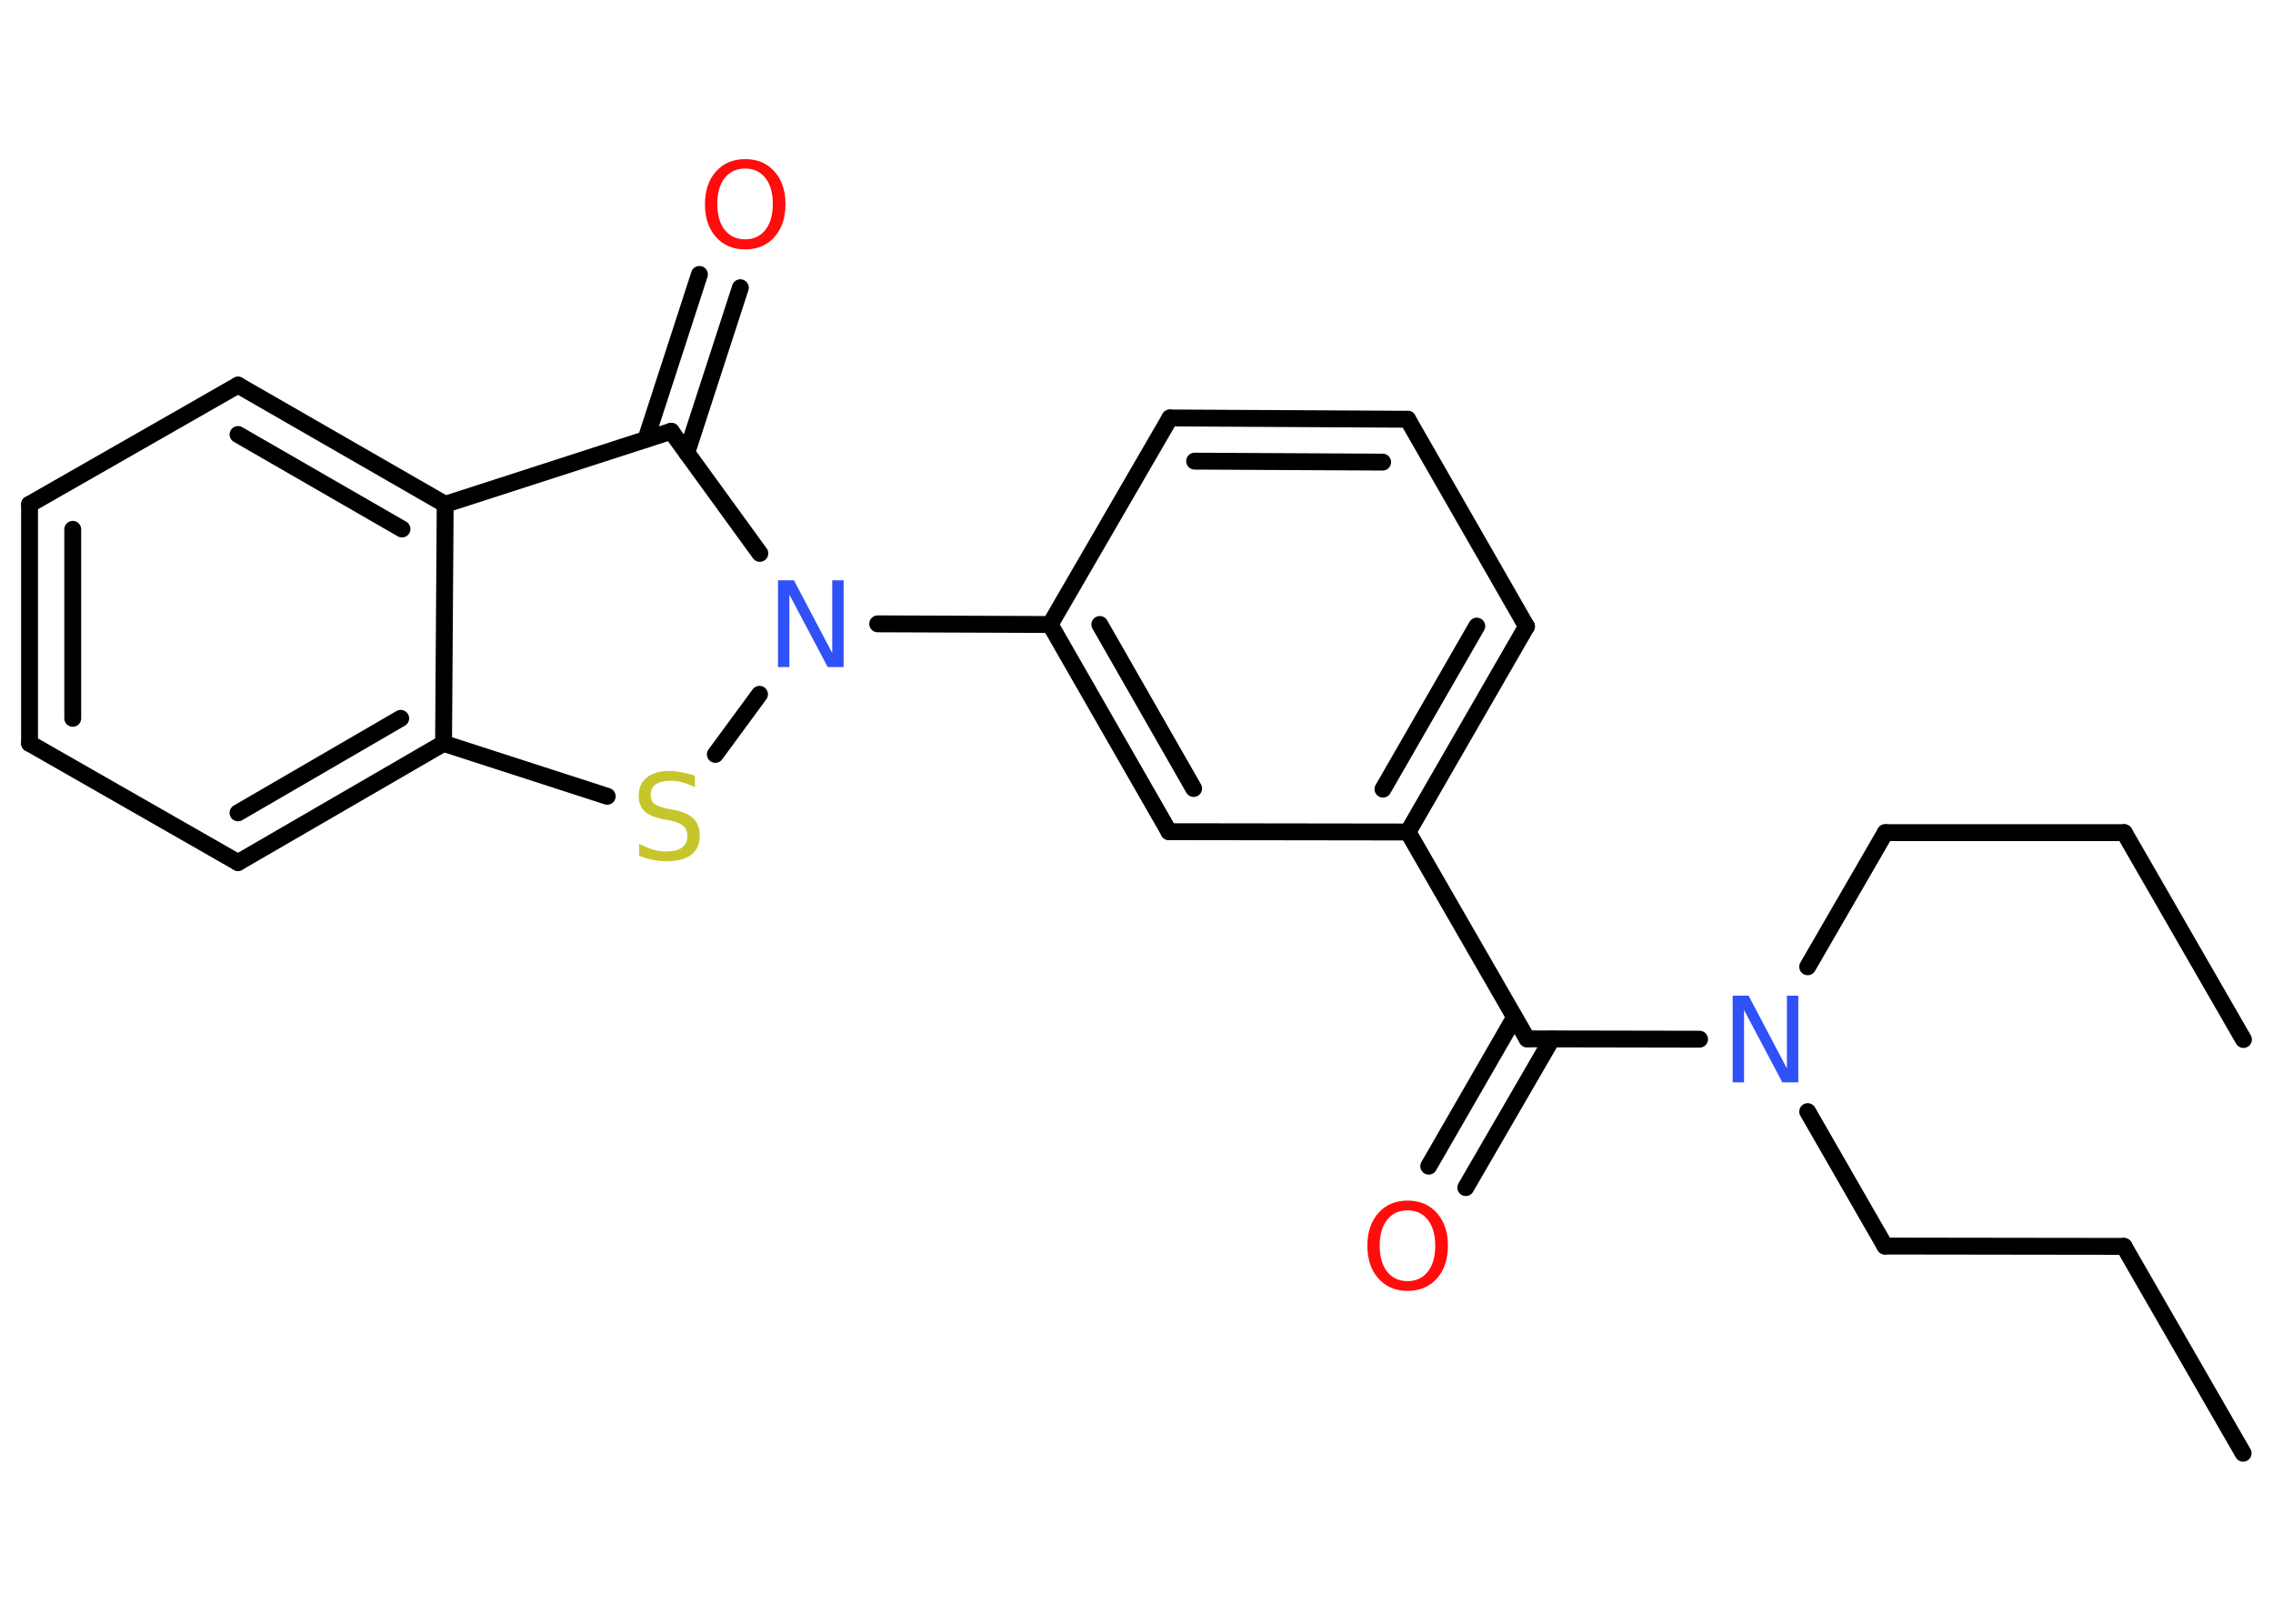 <?xml version='1.0' encoding='UTF-8'?>
<!DOCTYPE svg PUBLIC "-//W3C//DTD SVG 1.1//EN" "http://www.w3.org/Graphics/SVG/1.1/DTD/svg11.dtd">
<svg version='1.2' xmlns='http://www.w3.org/2000/svg' xmlns:xlink='http://www.w3.org/1999/xlink' width='70.0mm' height='50.0mm' viewBox='0 0 70.0 50.0'>
  <desc>Generated by the Chemistry Development Kit (http://github.com/cdk)</desc>
  <g stroke-linecap='round' stroke-linejoin='round' stroke='#000000' stroke-width='.52' fill='#FF0D0D'>
    <rect x='.0' y='.0' width='70.0' height='50.0' fill='#FFFFFF' stroke='none'/>
    <g id='mol1' class='mol'>
      <line id='mol1bnd1' class='bond' x1='69.08' y1='44.75' x2='65.41' y2='38.38'/>
      <line id='mol1bnd2' class='bond' x1='65.41' y1='38.38' x2='58.05' y2='38.37'/>
      <line id='mol1bnd3' class='bond' x1='58.05' y1='38.37' x2='55.67' y2='34.23'/>
      <line id='mol1bnd4' class='bond' x1='55.67' y1='29.77' x2='58.06' y2='25.64'/>
      <line id='mol1bnd5' class='bond' x1='58.06' y1='25.64' x2='65.42' y2='25.64'/>
      <line id='mol1bnd6' class='bond' x1='65.42' y1='25.64' x2='69.09' y2='32.01'/>
      <line id='mol1bnd7' class='bond' x1='52.34' y1='32.0' x2='47.03' y2='31.99'/>
      <g id='mol1bnd8' class='bond'>
        <line x1='47.79' y1='32.0' x2='45.14' y2='36.57'/>
        <line x1='46.64' y1='31.33' x2='44.0' y2='35.91'/>
      </g>
      <line id='mol1bnd9' class='bond' x1='47.03' y1='31.99' x2='43.36' y2='25.62'/>
      <g id='mol1bnd10' class='bond'>
        <line x1='43.36' y1='25.62' x2='47.01' y2='19.29'/>
        <line x1='42.59' y1='24.3' x2='45.48' y2='19.28'/>
      </g>
      <line id='mol1bnd11' class='bond' x1='47.01' y1='19.29' x2='43.35' y2='12.91'/>
      <g id='mol1bnd12' class='bond'>
        <line x1='43.35' y1='12.91' x2='36.03' y2='12.87'/>
        <line x1='42.58' y1='14.23' x2='36.79' y2='14.2'/>
      </g>
      <line id='mol1bnd13' class='bond' x1='36.03' y1='12.87' x2='32.34' y2='19.23'/>
      <line id='mol1bnd14' class='bond' x1='32.34' y1='19.23' x2='27.03' y2='19.21'/>
      <line id='mol1bnd15' class='bond' x1='23.39' y1='21.38' x2='22.03' y2='23.23'/>
      <line id='mol1bnd16' class='bond' x1='18.7' y1='24.52' x2='13.66' y2='22.89'/>
      <g id='mol1bnd17' class='bond'>
        <line x1='7.33' y1='26.56' x2='13.66' y2='22.89'/>
        <line x1='7.33' y1='25.03' x2='12.34' y2='22.12'/>
      </g>
      <line id='mol1bnd18' class='bond' x1='7.33' y1='26.56' x2='.91' y2='22.89'/>
      <g id='mol1bnd19' class='bond'>
        <line x1='.91' y1='15.53' x2='.91' y2='22.89'/>
        <line x1='2.24' y1='16.3' x2='2.24' y2='22.12'/>
      </g>
      <line id='mol1bnd20' class='bond' x1='.91' y1='15.53' x2='7.33' y2='11.86'/>
      <g id='mol1bnd21' class='bond'>
        <line x1='13.71' y1='15.53' x2='7.33' y2='11.86'/>
        <line x1='12.38' y1='16.29' x2='7.33' y2='13.38'/>
      </g>
      <line id='mol1bnd22' class='bond' x1='13.66' y1='22.89' x2='13.71' y2='15.53'/>
      <line id='mol1bnd23' class='bond' x1='13.71' y1='15.53' x2='20.67' y2='13.28'/>
      <line id='mol1bnd24' class='bond' x1='23.4' y1='17.04' x2='20.67' y2='13.28'/>
      <g id='mol1bnd25' class='bond'>
        <line x1='19.89' y1='13.53' x2='21.54' y2='8.45'/>
        <line x1='21.15' y1='13.94' x2='22.8' y2='8.86'/>
      </g>
      <g id='mol1bnd26' class='bond'>
        <line x1='32.34' y1='19.23' x2='36.0' y2='25.61'/>
        <line x1='33.87' y1='19.23' x2='36.76' y2='24.28'/>
      </g>
      <line id='mol1bnd27' class='bond' x1='43.36' y1='25.62' x2='36.0' y2='25.61'/>
      <path id='mol1atm4' class='atom' d='M53.37 30.66h.48l1.18 2.24v-2.24h.35v2.67h-.49l-1.18 -2.23v2.23h-.35v-2.67z' stroke='none' fill='#3050F8'/>
      <path id='mol1atm9' class='atom' d='M43.35 37.27q-.4 .0 -.63 .29q-.23 .29 -.23 .8q.0 .51 .23 .8q.23 .29 .63 .29q.39 .0 .62 -.29q.23 -.29 .23 -.8q.0 -.51 -.23 -.8q-.23 -.29 -.62 -.29zM43.35 36.97q.56 .0 .9 .38q.34 .38 .34 1.01q.0 .63 -.34 1.01q-.34 .38 -.9 .38q-.56 .0 -.9 -.38q-.34 -.38 -.34 -1.01q.0 -.63 .34 -1.01q.34 -.38 .9 -.38z' stroke='none'/>
      <path id='mol1atm15' class='atom' d='M23.97 17.87h.48l1.18 2.24v-2.24h.35v2.67h-.49l-1.18 -2.23v2.23h-.35v-2.67z' stroke='none' fill='#3050F8'/>
      <path id='mol1atm16' class='atom' d='M21.4 23.89v.35q-.2 -.1 -.39 -.15q-.18 -.05 -.35 -.05q-.29 .0 -.46 .11q-.16 .11 -.16 .33q.0 .18 .11 .27q.11 .09 .4 .15l.22 .04q.4 .08 .59 .27q.19 .19 .19 .52q.0 .39 -.26 .59q-.26 .2 -.77 .2q-.19 .0 -.4 -.04q-.21 -.04 -.44 -.13v-.37q.22 .12 .43 .18q.21 .06 .41 .06q.31 .0 .48 -.12q.17 -.12 .17 -.35q.0 -.2 -.12 -.31q-.12 -.11 -.39 -.17l-.22 -.04q-.41 -.08 -.59 -.25q-.18 -.17 -.18 -.48q.0 -.36 .25 -.56q.25 -.2 .69 -.2q.18 .0 .38 .04q.2 .04 .4 .1z' stroke='none' fill='#C6C62C'/>
      <path id='mol1atm24' class='atom' d='M22.95 5.19q-.4 .0 -.63 .29q-.23 .29 -.23 .8q.0 .51 .23 .8q.23 .29 .63 .29q.39 .0 .62 -.29q.23 -.29 .23 -.8q.0 -.51 -.23 -.8q-.23 -.29 -.62 -.29zM22.95 4.9q.56 .0 .9 .38q.34 .38 .34 1.01q.0 .63 -.34 1.01q-.34 .38 -.9 .38q-.56 .0 -.9 -.38q-.34 -.38 -.34 -1.01q.0 -.63 .34 -1.01q.34 -.38 .9 -.38z' stroke='none'/>
    </g>
  </g>
</svg>
